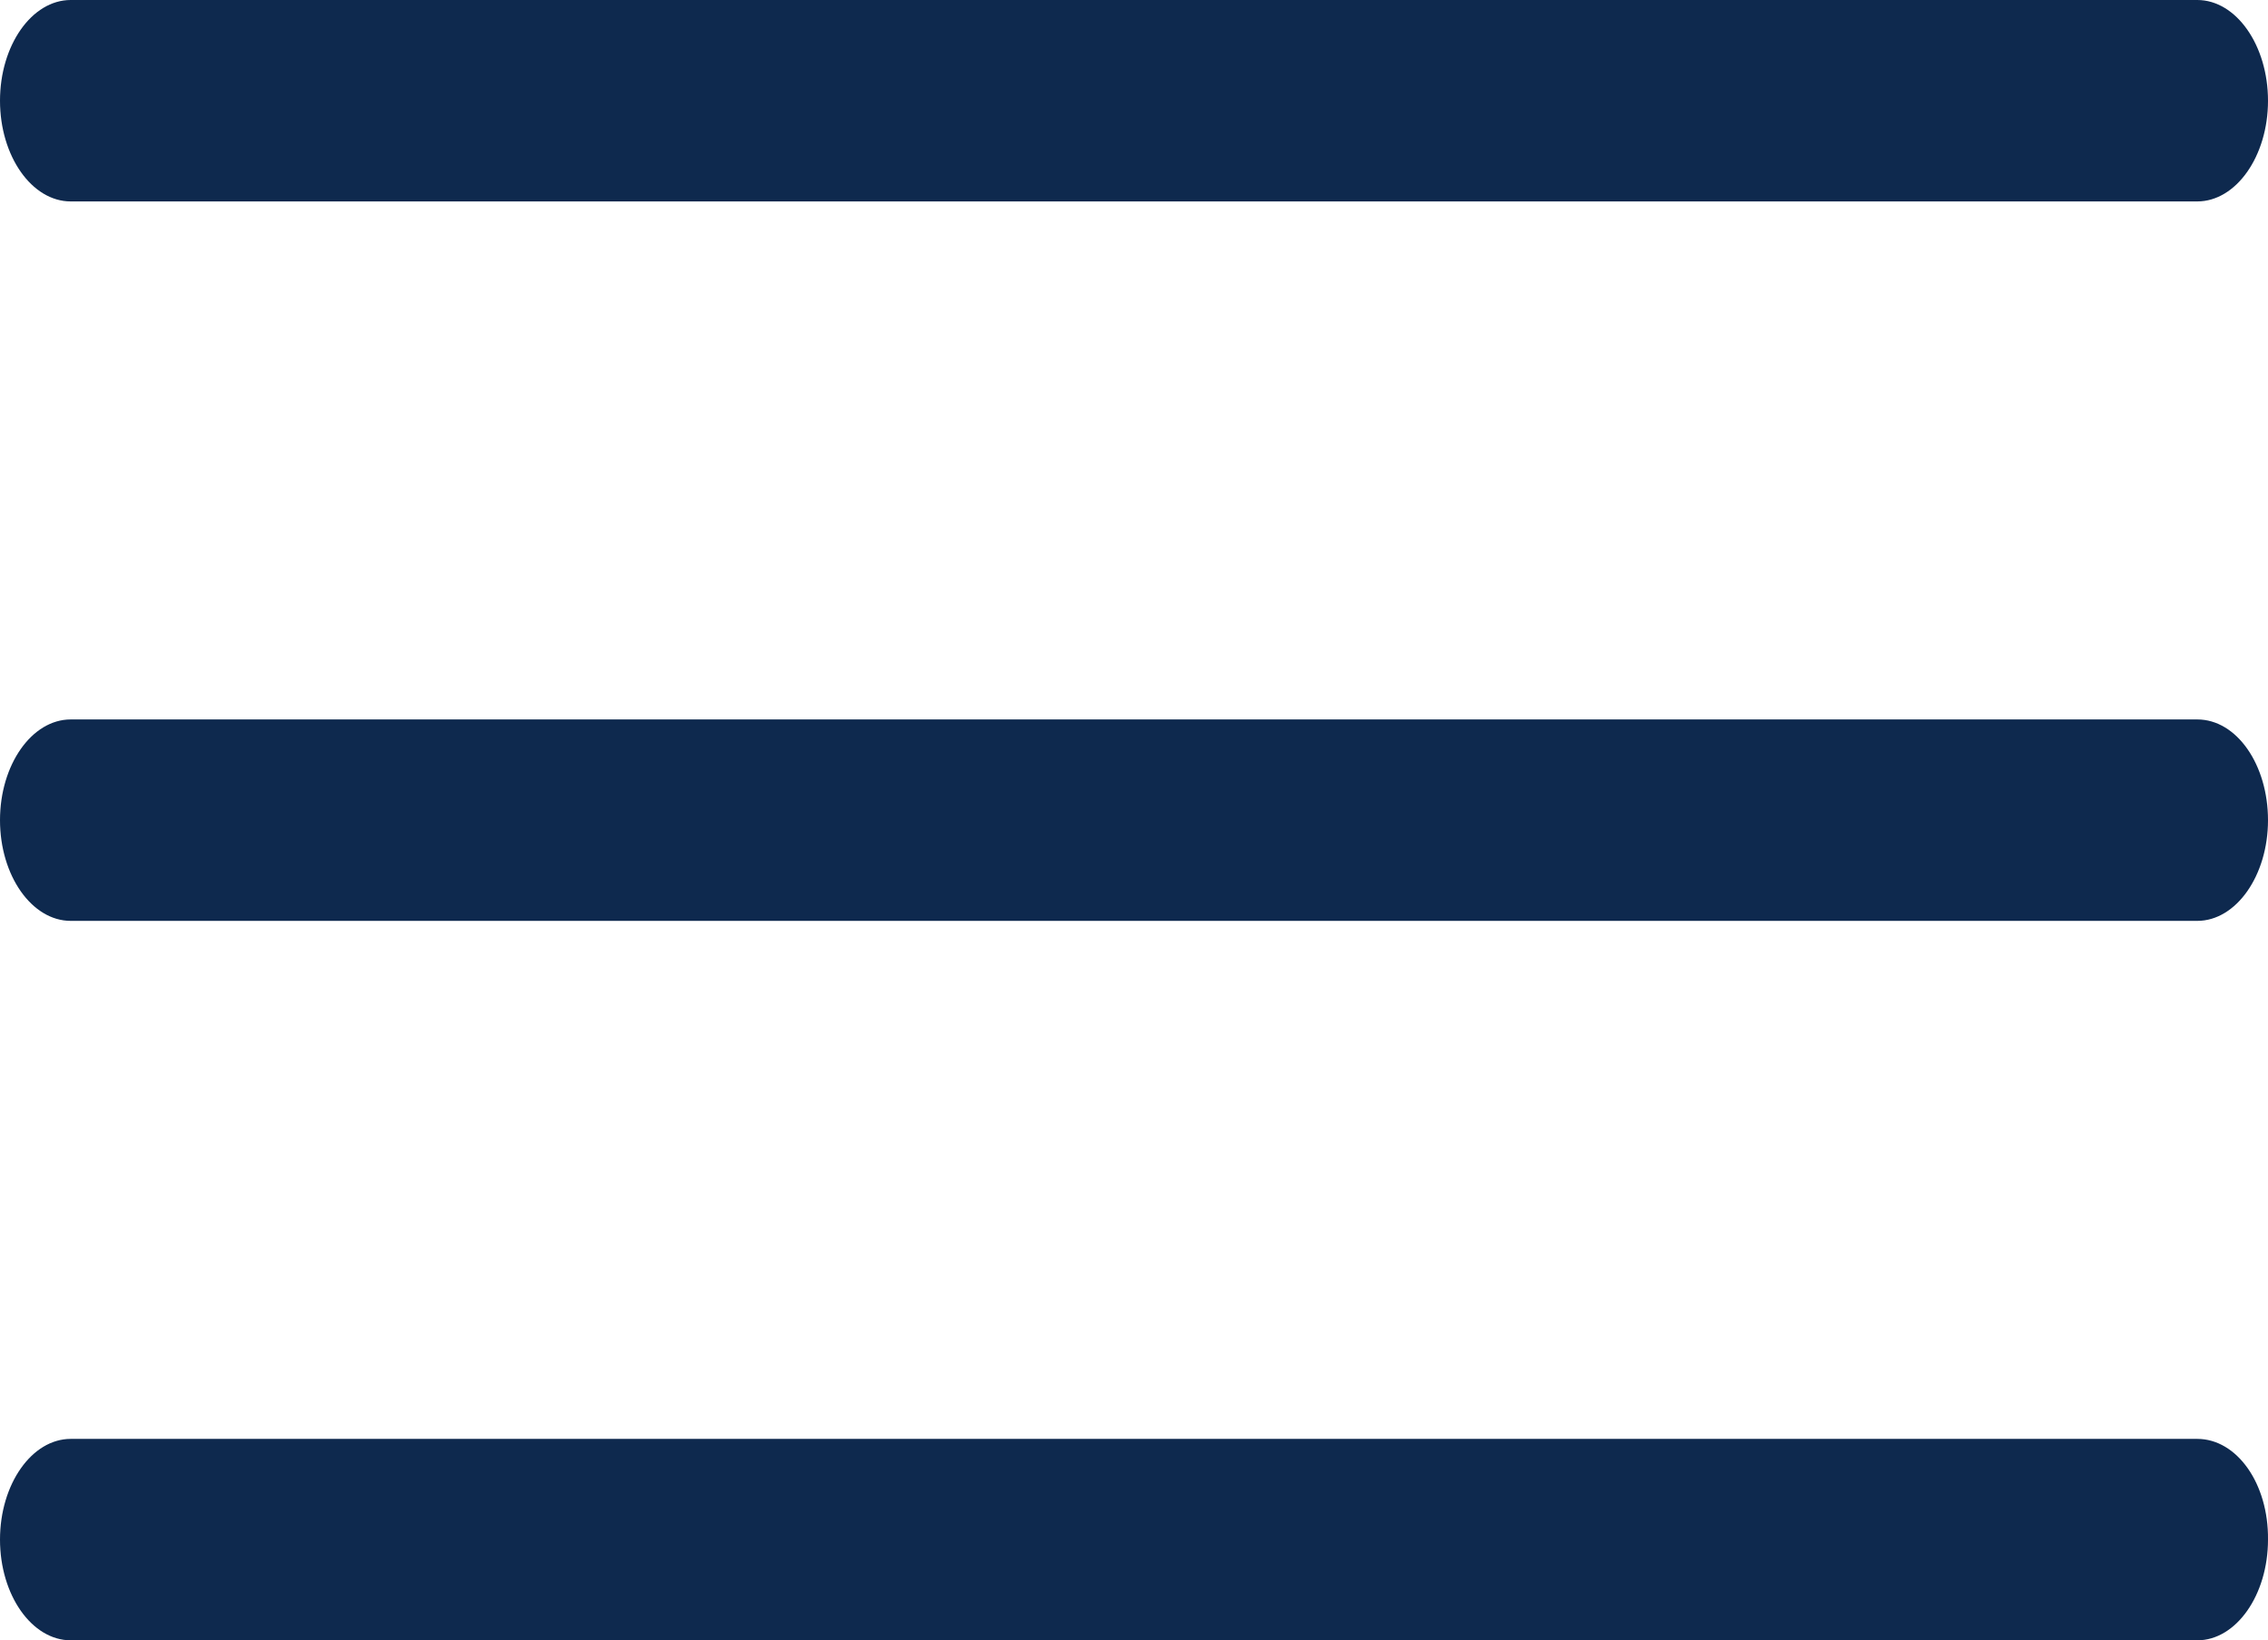 <svg xmlns="http://www.w3.org/2000/svg" width="57.912" height="41.89" viewBox="0 0 57.912 41.89"><defs><style>.a{fill:#0e294e;}</style></defs><g transform="translate(0 -60.2)"><g transform="translate(0 60.2)"><path class="a" d="M1.806,65.344h54.3c.993,0,1.806-1.157,1.806-2.572S57.1,60.2,56.106,60.2H1.806C.812,60.2,0,61.357,0,62.772S.812,65.344,1.806,65.344Z" transform="translate(0 -60.2)"/><path class="a" d="M56.106,180.5H1.806C.812,180.5,0,181.657,0,183.072s.812,2.572,1.806,2.572h54.3c.993,0,1.806-1.157,1.806-2.572S57.114,180.5,56.106,180.5Z" transform="translate(0 -162.127)"/><path class="a" d="M56.106,300.8H1.806C.812,300.8,0,301.957,0,303.372s.812,2.572,1.806,2.572h54.3c.993,0,1.806-1.157,1.806-2.572C57.927,301.936,57.114,300.8,56.106,300.8Z" transform="translate(0 -264.054)"/></g></g></svg>